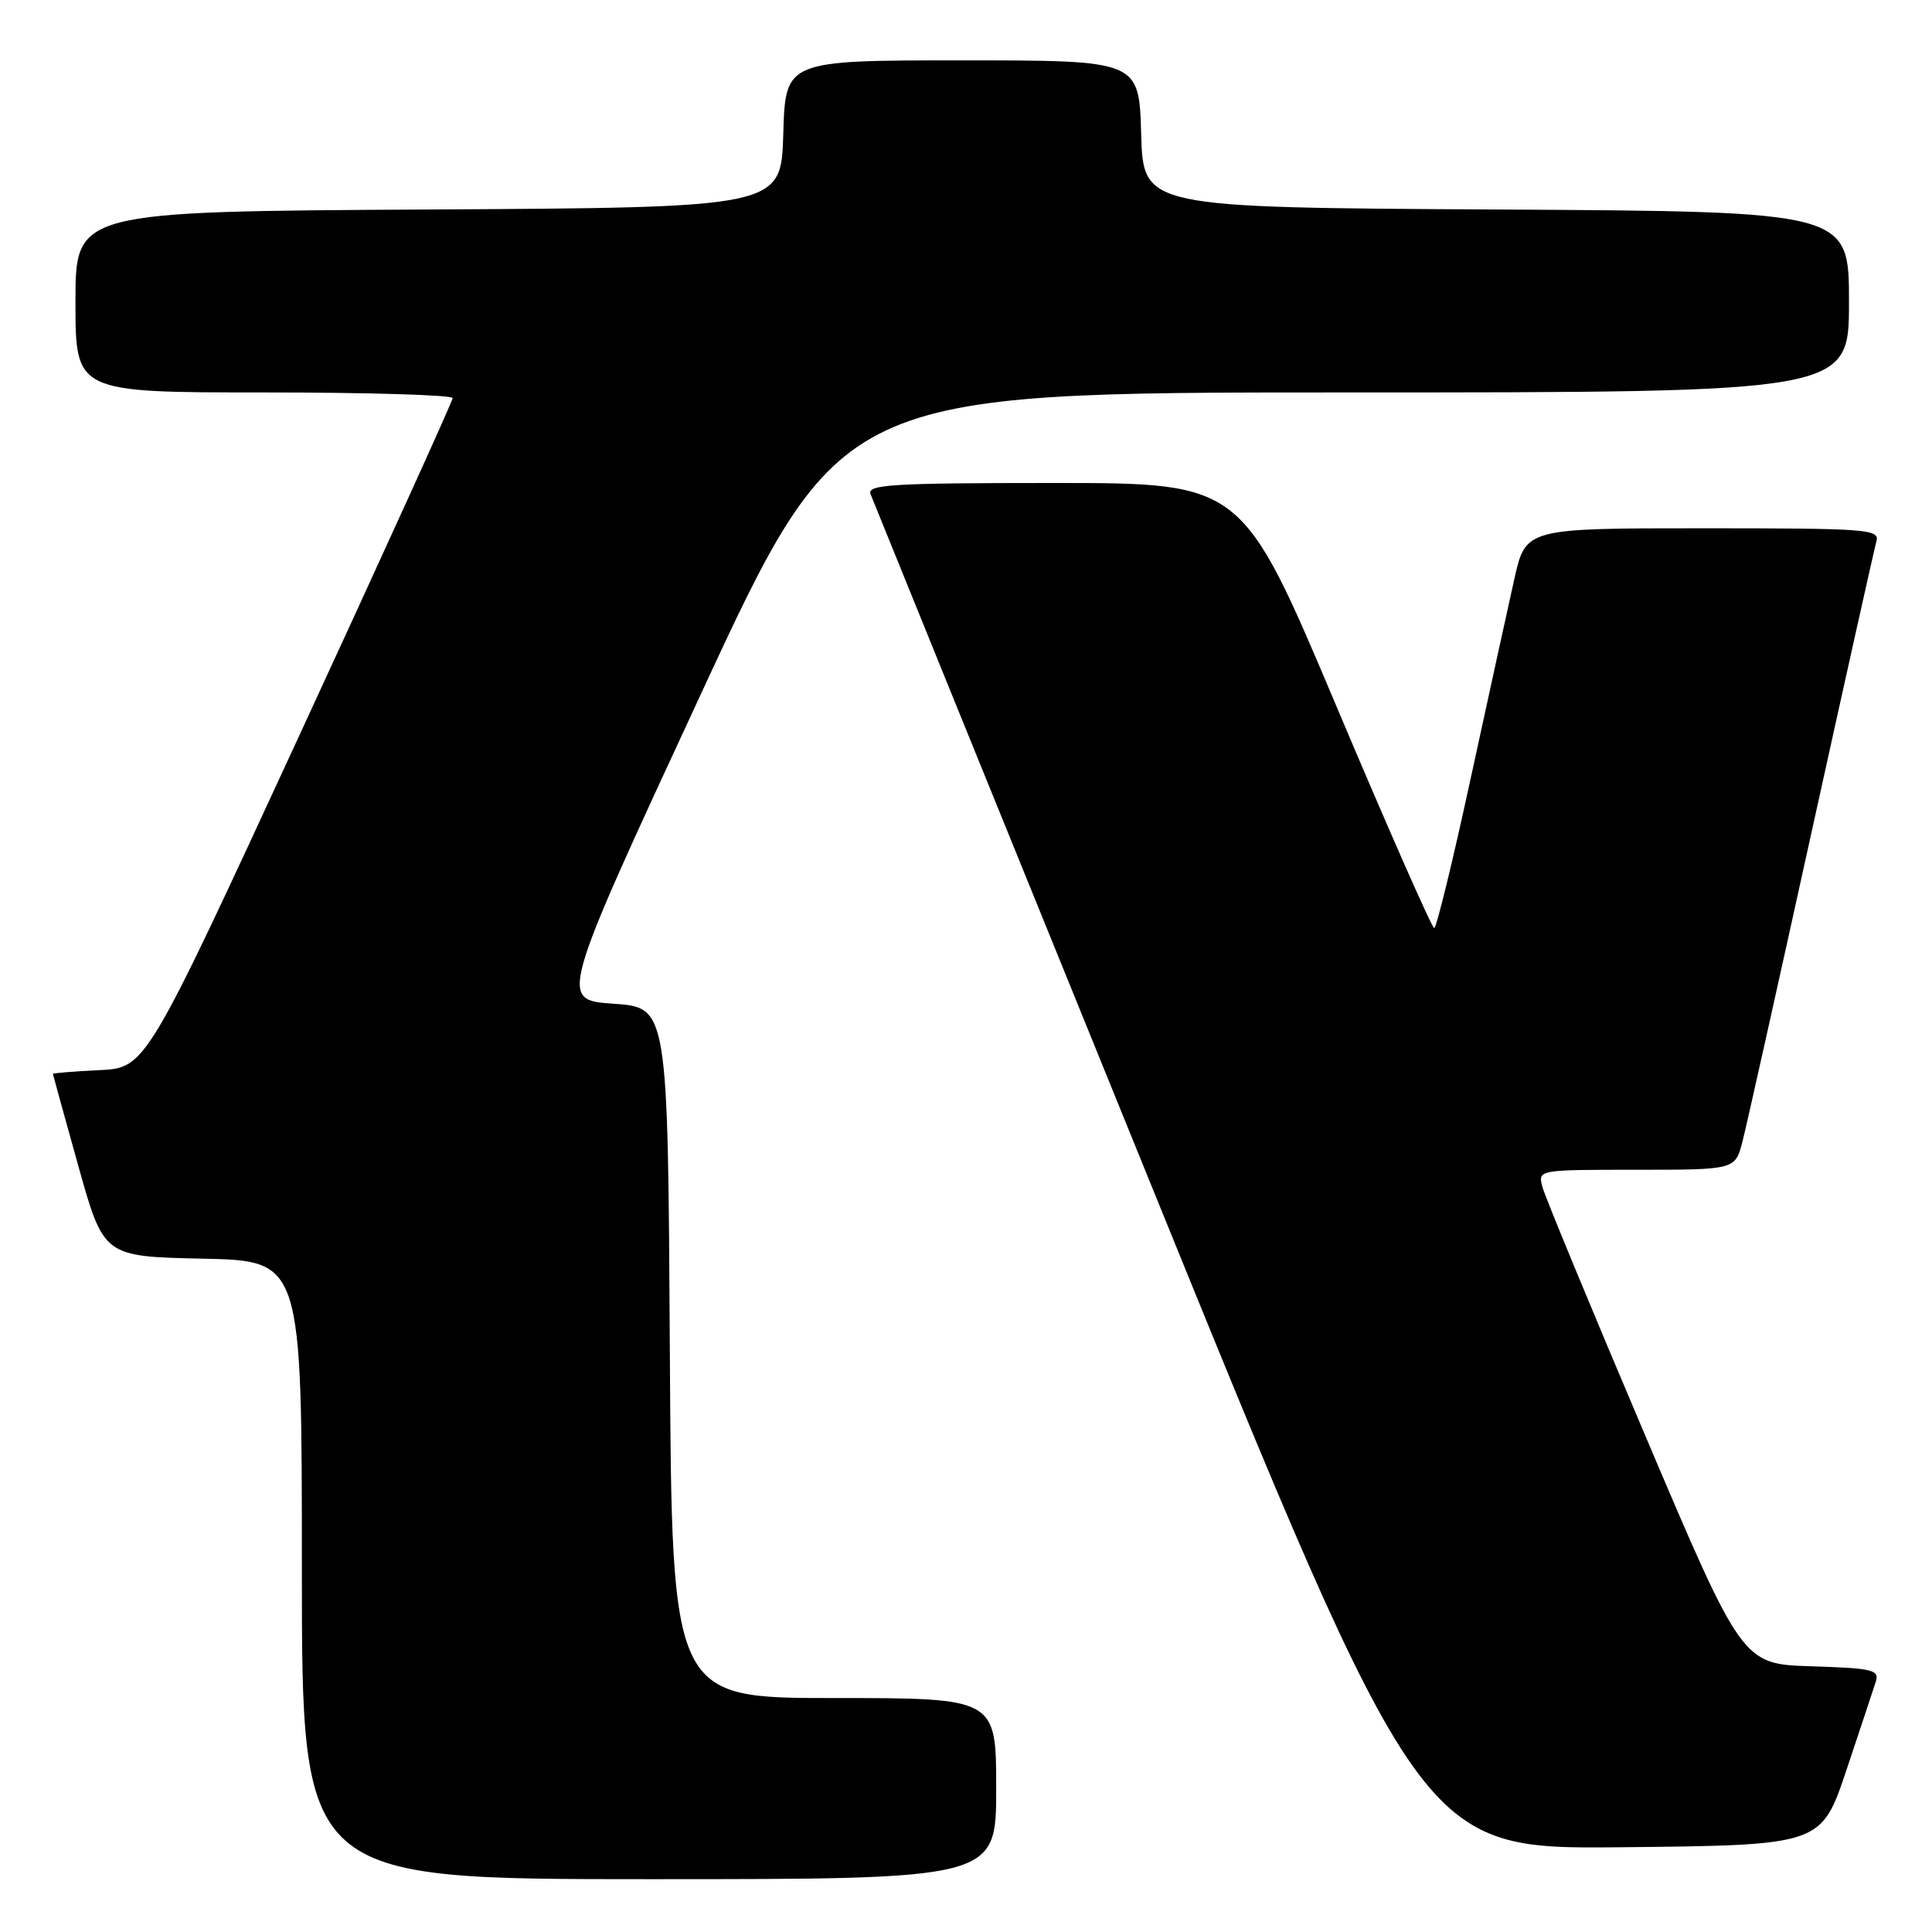 <?xml version="1.0" encoding="UTF-8" standalone="no"?>
<!DOCTYPE svg PUBLIC "-//W3C//DTD SVG 1.1//EN" "http://www.w3.org/Graphics/SVG/1.1/DTD/svg11.dtd" >
<svg xmlns="http://www.w3.org/2000/svg" xmlns:xlink="http://www.w3.org/1999/xlink" version="1.1" viewBox="0 0 256 256">
 <g >
 <path fill="currentColor"
d=" M 132.00 237.00 C 132.00 225.00 132.00 225.00 110.51 225.00 C 89.02 225.00 89.02 225.00 88.76 179.25 C 88.50 133.50 88.50 133.50 81.29 133.00 C 74.08 132.50 74.08 132.50 92.74 92.25 C 111.39 52.00 111.39 52.00 178.20 52.00 C 245.00 52.00 245.00 52.00 245.00 40.01 C 245.00 28.02 245.00 28.02 198.25 27.76 C 151.50 27.50 151.50 27.50 151.21 17.75 C 150.93 8.00 150.93 8.00 127.50 8.00 C 104.07 8.00 104.07 8.00 103.79 17.75 C 103.50 27.50 103.50 27.50 56.75 27.76 C 10.00 28.02 10.00 28.02 10.00 40.01 C 10.00 52.00 10.00 52.00 35.00 52.00 C 48.75 52.00 59.99 52.34 59.98 52.75 C 59.97 53.16 50.82 73.30 39.64 97.50 C 19.32 141.50 19.32 141.50 13.16 141.80 C 9.77 141.96 7.01 142.19 7.01 142.30 C 7.02 142.41 8.54 147.90 10.38 154.50 C 13.74 166.50 13.74 166.50 26.87 166.78 C 40.00 167.06 40.00 167.06 40.00 208.03 C 40.00 249.00 40.00 249.00 86.00 249.00 C 132.00 249.00 132.00 249.00 132.00 237.00 Z  M 244.66 234.55 C 246.49 229.08 248.24 223.81 248.55 222.84 C 249.05 221.26 248.17 221.05 239.99 220.79 C 230.86 220.50 230.86 220.50 217.91 190.00 C 210.78 173.22 204.69 158.49 204.37 157.25 C 203.78 155.00 203.79 155.00 216.85 155.00 C 229.92 155.00 229.92 155.00 230.89 151.25 C 231.42 149.19 235.51 130.85 239.99 110.50 C 244.47 90.15 248.36 72.71 248.63 71.75 C 249.10 70.12 247.54 70.00 225.65 70.00 C 202.16 70.00 202.16 70.00 200.65 76.75 C 199.82 80.46 197.21 92.39 194.85 103.25 C 192.50 114.11 190.33 122.99 190.04 122.98 C 189.74 122.97 183.89 109.70 177.04 93.48 C 164.59 64.00 164.59 64.00 139.69 64.00 C 118.22 64.00 114.86 64.20 115.35 65.47 C 115.66 66.27 132.20 107.01 152.11 155.98 C 188.30 245.03 188.30 245.03 214.81 244.77 C 241.32 244.50 241.32 244.50 244.66 234.55 Z "/>
</g>
</svg>
